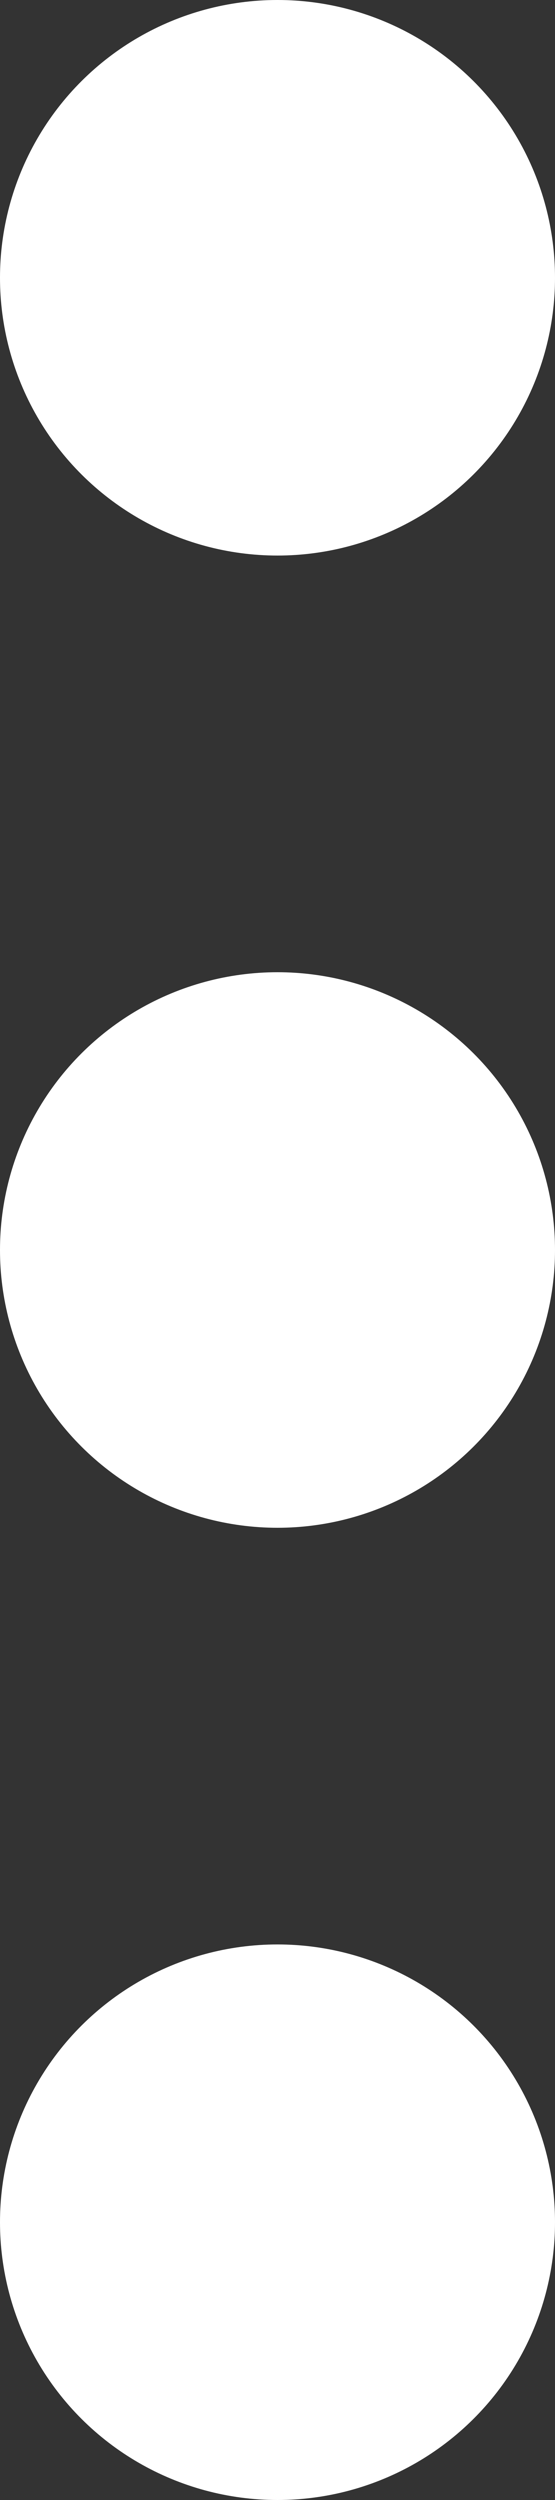 <svg height="18" viewBox="0 0 4 18" width="4" xmlns="http://www.w3.org/2000/svg"><rect x="0" y="0" width="4" height="18" fill="#333333" stroke="none"/><g fill="none" stroke="#fff" stroke-linecap="round" stroke-linejoin="round" stroke-width="2" transform="matrix(0 1 -1 0 3 1)"><circle cx="8" cy="1" r="1"/><circle cx="15" cy="1" r="1"/><circle cx="1" cy="1" r="1"/></g></svg>